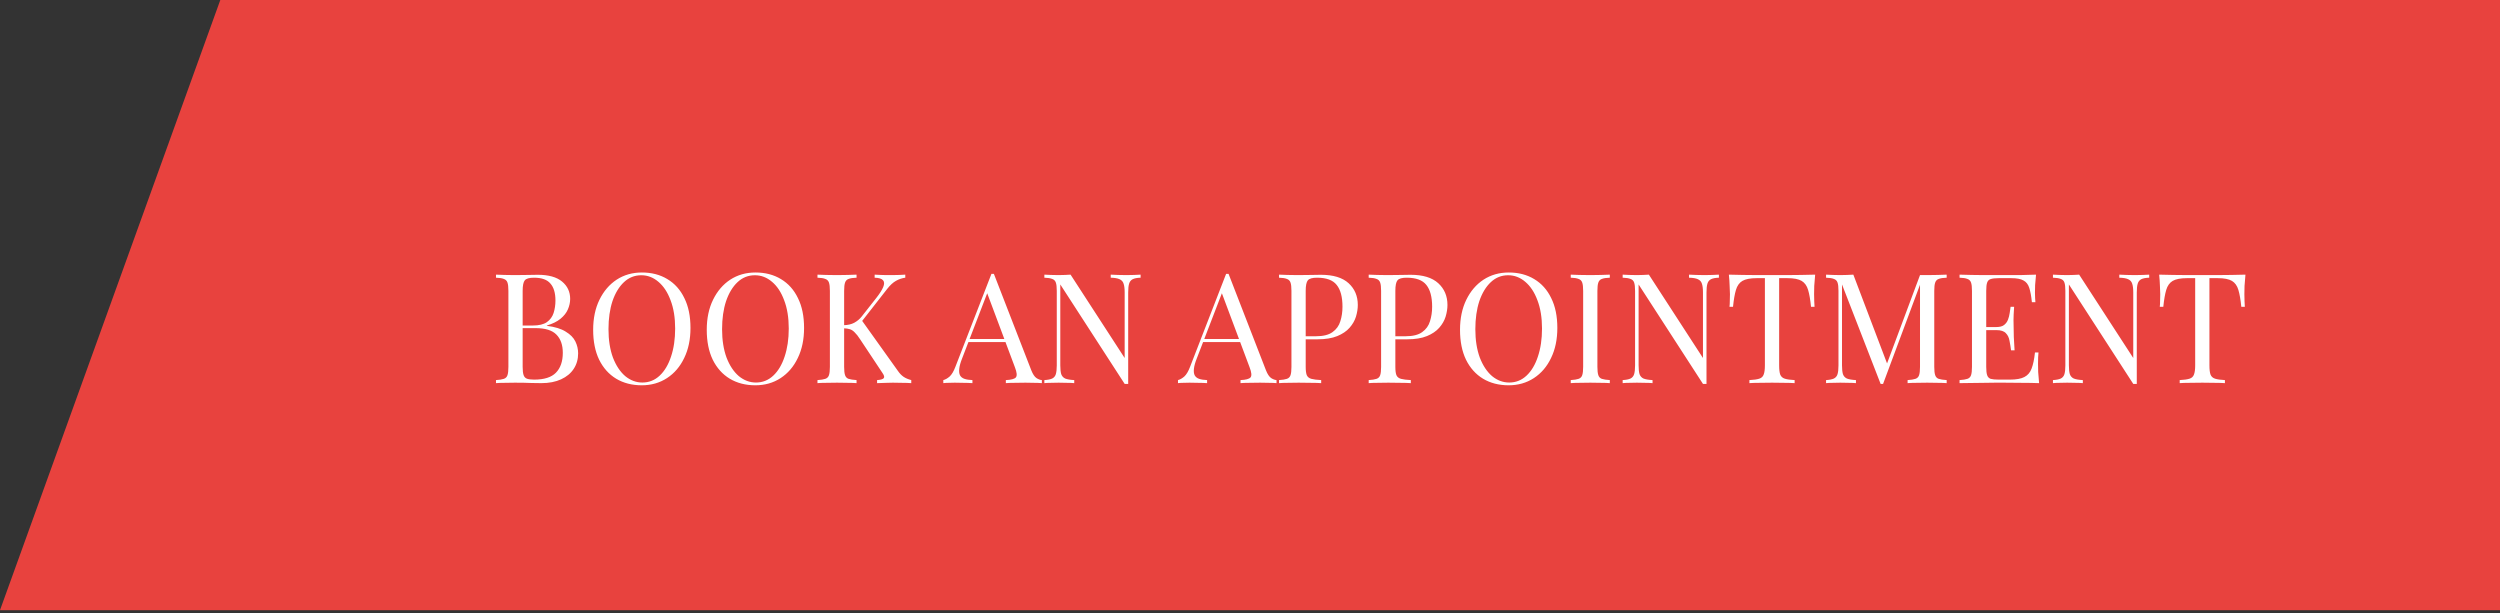<svg width="261" height="64" viewBox="0 0 261 64" fill="none" xmlns="http://www.w3.org/2000/svg">
<rect x="0" y="0" width="261" height="64" fill="#333333" stroke="none"/>
<path d="M261 0H23L0 63.702H261V0Z" fill="#E8423E"/>
<path d="M51.781 28.672C52.005 28.683 52.299 28.693 52.661 28.704C53.024 28.715 53.381 28.72 53.733 28.72C54.235 28.72 54.715 28.715 55.173 28.704C55.632 28.693 55.957 28.688 56.149 28.688C57.269 28.688 58.112 28.923 58.677 29.392C59.243 29.861 59.525 30.464 59.525 31.2C59.525 31.573 59.445 31.941 59.285 32.304C59.136 32.656 58.88 32.981 58.517 33.28C58.165 33.568 57.691 33.803 57.093 33.984V34.016C57.936 34.123 58.592 34.325 59.061 34.624C59.541 34.912 59.877 35.253 60.069 35.648C60.261 36.043 60.357 36.459 60.357 36.896C60.357 37.504 60.203 38.043 59.893 38.512C59.595 38.971 59.157 39.333 58.581 39.6C58.005 39.867 57.317 40 56.517 40C56.283 40 55.931 39.995 55.461 39.984C54.992 39.963 54.427 39.952 53.765 39.952C53.392 39.952 53.024 39.957 52.661 39.968C52.299 39.968 52.005 39.979 51.781 40V39.68C52.144 39.659 52.416 39.616 52.597 39.552C52.789 39.488 52.917 39.36 52.981 39.168C53.045 38.976 53.077 38.688 53.077 38.304V30.368C53.077 29.973 53.045 29.685 52.981 29.504C52.917 29.312 52.789 29.184 52.597 29.12C52.416 29.045 52.144 29.003 51.781 28.992V28.672ZM55.749 28.992C55.259 28.992 54.939 29.083 54.789 29.264C54.64 29.445 54.565 29.813 54.565 30.368V38.304C54.565 38.677 54.597 38.96 54.661 39.152C54.725 39.344 54.843 39.472 55.013 39.536C55.184 39.6 55.435 39.632 55.765 39.632C56.811 39.632 57.568 39.392 58.037 38.912C58.517 38.421 58.757 37.728 58.757 36.832C58.757 36.011 58.533 35.376 58.085 34.928C57.648 34.48 56.923 34.256 55.909 34.256H54.261C54.261 34.256 54.261 34.213 54.261 34.128C54.261 34.032 54.261 33.984 54.261 33.984H55.637C56.267 33.984 56.752 33.867 57.093 33.632C57.435 33.387 57.669 33.067 57.797 32.672C57.925 32.267 57.989 31.835 57.989 31.376C57.989 30.587 57.813 29.995 57.461 29.6C57.12 29.195 56.549 28.992 55.749 28.992ZM67.014 28.448C68.028 28.448 68.913 28.677 69.67 29.136C70.438 29.595 71.03 30.256 71.446 31.12C71.873 31.973 72.086 33.013 72.086 34.24C72.086 35.435 71.868 36.48 71.43 37.376C71.004 38.272 70.406 38.971 69.638 39.472C68.87 39.973 67.99 40.224 66.998 40.224C65.985 40.224 65.094 39.995 64.326 39.536C63.569 39.077 62.977 38.416 62.55 37.552C62.134 36.688 61.926 35.648 61.926 34.432C61.926 33.237 62.145 32.192 62.582 31.296C63.02 30.4 63.617 29.701 64.374 29.2C65.142 28.699 66.022 28.448 67.014 28.448ZM66.95 28.736C66.257 28.736 65.654 28.976 65.142 29.456C64.63 29.936 64.23 30.597 63.942 31.44C63.665 32.283 63.526 33.259 63.526 34.368C63.526 35.499 63.681 36.485 63.99 37.328C64.31 38.16 64.737 38.805 65.27 39.264C65.814 39.712 66.412 39.936 67.062 39.936C67.755 39.936 68.358 39.696 68.87 39.216C69.382 38.736 69.777 38.075 70.054 37.232C70.342 36.379 70.486 35.403 70.486 34.304C70.486 33.163 70.326 32.176 70.006 31.344C69.697 30.512 69.275 29.872 68.742 29.424C68.209 28.965 67.612 28.736 66.95 28.736ZM78.874 28.448C79.887 28.448 80.772 28.677 81.529 29.136C82.297 29.595 82.889 30.256 83.305 31.12C83.732 31.973 83.945 33.013 83.945 34.24C83.945 35.435 83.727 36.48 83.29 37.376C82.863 38.272 82.266 38.971 81.498 39.472C80.73 39.973 79.85 40.224 78.858 40.224C77.844 40.224 76.954 39.995 76.186 39.536C75.428 39.077 74.836 38.416 74.409 37.552C73.993 36.688 73.785 35.648 73.785 34.432C73.785 33.237 74.004 32.192 74.442 31.296C74.879 30.4 75.476 29.701 76.234 29.2C77.001 28.699 77.882 28.448 78.874 28.448ZM78.809 28.736C78.116 28.736 77.513 28.976 77.001 29.456C76.49 29.936 76.09 30.597 75.802 31.44C75.524 32.283 75.385 33.259 75.385 34.368C75.385 35.499 75.54 36.485 75.85 37.328C76.169 38.16 76.596 38.805 77.129 39.264C77.674 39.712 78.271 39.936 78.921 39.936C79.615 39.936 80.218 39.696 80.73 39.216C81.242 38.736 81.636 38.075 81.913 37.232C82.201 36.379 82.346 35.403 82.346 34.304C82.346 33.163 82.186 32.176 81.865 31.344C81.556 30.512 81.135 29.872 80.602 29.424C80.068 28.965 79.471 28.736 78.809 28.736ZM94.512 28.672V28.992C94.181 29.035 93.861 29.141 93.552 29.312C93.243 29.483 92.933 29.765 92.624 30.16L89.536 34.112L89.888 33.328L93.728 38.704C93.909 38.971 94.106 39.179 94.32 39.328C94.533 39.477 94.805 39.595 95.136 39.68V40C94.88 39.979 94.56 39.968 94.176 39.968C93.802 39.957 93.483 39.952 93.216 39.952C93.034 39.952 92.811 39.957 92.544 39.968C92.288 39.968 91.963 39.979 91.568 40V39.68C91.93 39.659 92.16 39.595 92.256 39.488C92.352 39.381 92.314 39.205 92.144 38.96L89.808 35.44C89.594 35.109 89.403 34.864 89.232 34.704C89.072 34.533 88.901 34.421 88.72 34.368C88.549 34.315 88.331 34.283 88.064 34.272V33.952C88.512 33.941 88.885 33.856 89.184 33.696C89.493 33.525 89.749 33.312 89.952 33.056L91.488 31.104C91.84 30.656 92.08 30.277 92.208 29.968C92.336 29.659 92.331 29.424 92.192 29.264C92.053 29.093 91.76 29.003 91.312 28.992V28.672C91.514 28.683 91.722 28.693 91.936 28.704C92.149 28.704 92.357 28.709 92.56 28.72C92.773 28.72 92.971 28.72 93.152 28.72C93.429 28.72 93.685 28.715 93.92 28.704C94.154 28.693 94.352 28.683 94.512 28.672ZM89.424 28.672V28.992C89.061 29.003 88.784 29.045 88.592 29.12C88.41 29.184 88.288 29.312 88.224 29.504C88.16 29.685 88.128 29.973 88.128 30.368V38.304C88.128 38.688 88.16 38.976 88.224 39.168C88.288 39.36 88.41 39.488 88.592 39.552C88.784 39.616 89.061 39.659 89.424 39.68V40C89.178 39.979 88.869 39.968 88.496 39.968C88.133 39.957 87.765 39.952 87.392 39.952C86.976 39.952 86.587 39.957 86.224 39.968C85.861 39.968 85.568 39.979 85.344 40V39.68C85.707 39.659 85.978 39.616 86.16 39.552C86.352 39.488 86.48 39.36 86.544 39.168C86.608 38.976 86.64 38.688 86.64 38.304V30.368C86.64 29.973 86.608 29.685 86.544 29.504C86.48 29.312 86.352 29.184 86.16 29.12C85.978 29.045 85.707 29.003 85.344 28.992V28.672C85.568 28.683 85.861 28.693 86.224 28.704C86.587 28.715 86.976 28.72 87.392 28.72C87.765 28.72 88.133 28.715 88.496 28.704C88.869 28.693 89.178 28.683 89.424 28.672ZM103.762 28.592L107.666 38.656C107.826 39.061 108.007 39.333 108.21 39.472C108.412 39.6 108.599 39.669 108.77 39.68V40C108.556 39.979 108.295 39.968 107.986 39.968C107.676 39.957 107.367 39.952 107.058 39.952C106.642 39.952 106.252 39.957 105.89 39.968C105.527 39.968 105.234 39.979 105.01 40V39.68C105.554 39.659 105.9 39.568 106.05 39.408C106.199 39.237 106.167 38.88 105.954 38.336L102.978 30.384L103.234 30.176L100.45 37.408C100.279 37.835 100.178 38.197 100.146 38.496C100.114 38.784 100.14 39.013 100.226 39.184C100.322 39.355 100.476 39.477 100.69 39.552C100.914 39.627 101.191 39.669 101.522 39.68V40C101.223 39.979 100.908 39.968 100.578 39.968C100.258 39.957 99.959 39.952 99.682 39.952C99.415 39.952 99.186 39.957 98.994 39.968C98.812 39.968 98.642 39.979 98.482 40V39.68C98.695 39.627 98.914 39.504 99.138 39.312C99.362 39.109 99.564 38.768 99.746 38.288L103.506 28.592C103.548 28.592 103.591 28.592 103.634 28.592C103.676 28.592 103.719 28.592 103.762 28.592ZM105.714 35.392V35.712H100.946L101.106 35.392H105.714ZM119.079 28.672V28.992C118.717 29.003 118.439 29.056 118.247 29.152C118.066 29.248 117.943 29.403 117.879 29.616C117.815 29.829 117.783 30.133 117.783 30.528V40.08C117.719 40.08 117.655 40.08 117.591 40.08C117.538 40.08 117.479 40.08 117.415 40.08L110.695 29.696V38.144C110.695 38.528 110.727 38.832 110.791 39.056C110.866 39.269 111.005 39.424 111.207 39.52C111.421 39.605 111.735 39.659 112.151 39.68V40C111.959 39.979 111.709 39.968 111.399 39.968C111.09 39.957 110.797 39.952 110.519 39.952C110.253 39.952 109.981 39.957 109.703 39.968C109.437 39.968 109.213 39.979 109.031 40V39.68C109.394 39.659 109.666 39.605 109.847 39.52C110.039 39.424 110.167 39.269 110.231 39.056C110.295 38.832 110.327 38.528 110.327 38.144V30.368C110.327 29.973 110.295 29.685 110.231 29.504C110.167 29.312 110.039 29.184 109.847 29.12C109.666 29.045 109.394 29.003 109.031 28.992V28.672C109.213 28.683 109.437 28.693 109.703 28.704C109.981 28.715 110.253 28.72 110.519 28.72C110.754 28.72 110.978 28.715 111.191 28.704C111.405 28.693 111.597 28.683 111.767 28.672L117.415 37.376V30.528C117.415 30.133 117.378 29.829 117.303 29.616C117.239 29.403 117.101 29.248 116.887 29.152C116.685 29.056 116.375 29.003 115.959 28.992V28.672C116.151 28.683 116.402 28.693 116.711 28.704C117.031 28.715 117.325 28.72 117.591 28.72C117.869 28.72 118.141 28.715 118.407 28.704C118.685 28.693 118.909 28.683 119.079 28.672ZM128.262 28.592L132.166 38.656C132.326 39.061 132.507 39.333 132.71 39.472C132.912 39.6 133.099 39.669 133.27 39.68V40C133.056 39.979 132.795 39.968 132.486 39.968C132.176 39.957 131.867 39.952 131.558 39.952C131.142 39.952 130.752 39.957 130.39 39.968C130.027 39.968 129.734 39.979 129.51 40V39.68C130.054 39.659 130.4 39.568 130.55 39.408C130.699 39.237 130.667 38.88 130.454 38.336L127.478 30.384L127.734 30.176L124.95 37.408C124.779 37.835 124.678 38.197 124.646 38.496C124.614 38.784 124.64 39.013 124.726 39.184C124.822 39.355 124.976 39.477 125.19 39.552C125.414 39.627 125.691 39.669 126.022 39.68V40C125.723 39.979 125.408 39.968 125.078 39.968C124.758 39.957 124.459 39.952 124.182 39.952C123.915 39.952 123.686 39.957 123.494 39.968C123.312 39.968 123.142 39.979 122.982 40V39.68C123.195 39.627 123.414 39.504 123.638 39.312C123.862 39.109 124.064 38.768 124.246 38.288L128.006 28.592C128.048 28.592 128.091 28.592 128.134 28.592C128.176 28.592 128.219 28.592 128.262 28.592ZM130.214 35.392V35.712H125.446L125.606 35.392H130.214ZM133.531 28.672C133.755 28.683 134.049 28.693 134.411 28.704C134.774 28.715 135.131 28.72 135.483 28.72C135.985 28.72 136.465 28.715 136.923 28.704C137.382 28.693 137.707 28.688 137.899 28.688C139.19 28.688 140.155 28.981 140.795 29.568C141.435 30.155 141.755 30.912 141.755 31.84C141.755 32.224 141.691 32.629 141.563 33.056C141.435 33.472 141.211 33.861 140.891 34.224C140.582 34.576 140.155 34.864 139.611 35.088C139.067 35.312 138.379 35.424 137.547 35.424H136.011V35.104H137.387C138.145 35.104 138.721 34.96 139.115 34.672C139.521 34.384 139.793 34.005 139.931 33.536C140.081 33.067 140.155 32.56 140.155 32.016C140.155 31.003 139.953 30.245 139.547 29.744C139.153 29.243 138.47 28.992 137.499 28.992C137.009 28.992 136.689 29.083 136.539 29.264C136.39 29.445 136.315 29.813 136.315 30.368V38.304C136.315 38.688 136.353 38.976 136.427 39.168C136.513 39.36 136.673 39.488 136.907 39.552C137.142 39.616 137.483 39.659 137.931 39.68V40C137.654 39.979 137.302 39.968 136.875 39.968C136.449 39.957 136.017 39.952 135.579 39.952C135.163 39.952 134.774 39.957 134.411 39.968C134.049 39.968 133.755 39.979 133.531 40V39.68C133.894 39.659 134.166 39.616 134.347 39.552C134.539 39.488 134.667 39.36 134.731 39.168C134.795 38.976 134.827 38.688 134.827 38.304V30.368C134.827 29.973 134.795 29.685 134.731 29.504C134.667 29.312 134.539 29.184 134.347 29.12C134.166 29.045 133.894 29.003 133.531 28.992V28.672ZM142.891 28.672C143.115 28.683 143.408 28.693 143.771 28.704C144.133 28.715 144.491 28.72 144.843 28.72C145.344 28.72 145.824 28.715 146.283 28.704C146.741 28.693 147.067 28.688 147.259 28.688C148.549 28.688 149.515 28.981 150.155 29.568C150.795 30.155 151.115 30.912 151.115 31.84C151.115 32.224 151.051 32.629 150.923 33.056C150.795 33.472 150.571 33.861 150.251 34.224C149.941 34.576 149.515 34.864 148.971 35.088C148.427 35.312 147.739 35.424 146.907 35.424H145.371V35.104H146.747C147.504 35.104 148.08 34.96 148.475 34.672C148.88 34.384 149.152 34.005 149.291 33.536C149.44 33.067 149.515 32.56 149.515 32.016C149.515 31.003 149.312 30.245 148.907 29.744C148.512 29.243 147.829 28.992 146.859 28.992C146.368 28.992 146.048 29.083 145.899 29.264C145.749 29.445 145.675 29.813 145.675 30.368V38.304C145.675 38.688 145.712 38.976 145.787 39.168C145.872 39.36 146.032 39.488 146.267 39.552C146.501 39.616 146.843 39.659 147.291 39.68V40C147.013 39.979 146.661 39.968 146.235 39.968C145.808 39.957 145.376 39.952 144.939 39.952C144.523 39.952 144.133 39.957 143.771 39.968C143.408 39.968 143.115 39.979 142.891 40V39.68C143.253 39.659 143.525 39.616 143.707 39.552C143.899 39.488 144.027 39.36 144.091 39.168C144.155 38.976 144.187 38.688 144.187 38.304V30.368C144.187 29.973 144.155 29.685 144.091 29.504C144.027 29.312 143.899 29.184 143.707 29.12C143.525 29.045 143.253 29.003 142.891 28.992V28.672ZM157.514 28.448C158.527 28.448 159.413 28.677 160.17 29.136C160.938 29.595 161.53 30.256 161.946 31.12C162.373 31.973 162.586 33.013 162.586 34.24C162.586 35.435 162.367 36.48 161.93 37.376C161.503 38.272 160.906 38.971 160.138 39.472C159.37 39.973 158.49 40.224 157.498 40.224C156.485 40.224 155.594 39.995 154.826 39.536C154.069 39.077 153.477 38.416 153.05 37.552C152.634 36.688 152.426 35.648 152.426 34.432C152.426 33.237 152.645 32.192 153.082 31.296C153.519 30.4 154.117 29.701 154.874 29.2C155.642 28.699 156.522 28.448 157.514 28.448ZM157.45 28.736C156.757 28.736 156.154 28.976 155.642 29.456C155.13 29.936 154.73 30.597 154.442 31.44C154.165 32.283 154.026 33.259 154.026 34.368C154.026 35.499 154.181 36.485 154.49 37.328C154.81 38.16 155.237 38.805 155.77 39.264C156.314 39.712 156.911 39.936 157.562 39.936C158.255 39.936 158.858 39.696 159.37 39.216C159.882 38.736 160.277 38.075 160.554 37.232C160.842 36.379 160.986 35.403 160.986 34.304C160.986 33.163 160.826 32.176 160.506 31.344C160.197 30.512 159.775 29.872 159.242 29.424C158.709 28.965 158.111 28.736 157.45 28.736ZM168.065 28.672V28.992C167.702 29.003 167.425 29.045 167.233 29.12C167.051 29.184 166.929 29.312 166.865 29.504C166.801 29.685 166.769 29.973 166.769 30.368V38.304C166.769 38.688 166.801 38.976 166.865 39.168C166.929 39.36 167.051 39.488 167.233 39.552C167.425 39.616 167.702 39.659 168.065 39.68V40C167.819 39.979 167.51 39.968 167.137 39.968C166.774 39.957 166.406 39.952 166.033 39.952C165.617 39.952 165.227 39.957 164.865 39.968C164.502 39.968 164.209 39.979 163.985 40V39.68C164.347 39.659 164.619 39.616 164.801 39.552C164.993 39.488 165.121 39.36 165.185 39.168C165.249 38.976 165.281 38.688 165.281 38.304V30.368C165.281 29.973 165.249 29.685 165.185 29.504C165.121 29.312 164.993 29.184 164.801 29.12C164.619 29.045 164.347 29.003 163.985 28.992V28.672C164.209 28.683 164.502 28.693 164.865 28.704C165.227 28.715 165.617 28.72 166.033 28.72C166.406 28.72 166.774 28.715 167.137 28.704C167.51 28.693 167.819 28.683 168.065 28.672ZM179.454 28.672V28.992C179.092 29.003 178.814 29.056 178.622 29.152C178.441 29.248 178.318 29.403 178.254 29.616C178.19 29.829 178.158 30.133 178.158 30.528V40.08C178.094 40.08 178.03 40.08 177.966 40.08C177.913 40.08 177.854 40.08 177.79 40.08L171.07 29.696V38.144C171.07 38.528 171.102 38.832 171.166 39.056C171.241 39.269 171.38 39.424 171.582 39.52C171.796 39.605 172.11 39.659 172.526 39.68V40C172.334 39.979 172.084 39.968 171.774 39.968C171.465 39.957 171.172 39.952 170.894 39.952C170.628 39.952 170.356 39.957 170.078 39.968C169.812 39.968 169.588 39.979 169.406 40V39.68C169.769 39.659 170.041 39.605 170.222 39.52C170.414 39.424 170.542 39.269 170.606 39.056C170.67 38.832 170.702 38.528 170.702 38.144V30.368C170.702 29.973 170.67 29.685 170.606 29.504C170.542 29.312 170.414 29.184 170.222 29.12C170.041 29.045 169.769 29.003 169.406 28.992V28.672C169.588 28.683 169.812 28.693 170.078 28.704C170.356 28.715 170.628 28.72 170.894 28.72C171.129 28.72 171.353 28.715 171.566 28.704C171.78 28.693 171.972 28.683 172.142 28.672L177.79 37.376V30.528C177.79 30.133 177.753 29.829 177.678 29.616C177.614 29.403 177.476 29.248 177.262 29.152C177.06 29.056 176.75 29.003 176.334 28.992V28.672C176.526 28.683 176.777 28.693 177.086 28.704C177.406 28.715 177.7 28.72 177.966 28.72C178.244 28.72 178.516 28.715 178.782 28.704C179.06 28.693 179.284 28.683 179.454 28.672ZM189.503 28.672C189.461 29.077 189.429 29.472 189.407 29.856C189.397 30.229 189.391 30.517 189.391 30.72C189.391 30.976 189.397 31.216 189.407 31.44C189.418 31.664 189.429 31.861 189.439 32.032H189.071C188.997 31.285 188.895 30.699 188.767 30.272C188.639 29.835 188.415 29.52 188.095 29.328C187.775 29.136 187.279 29.04 186.607 29.04H185.743V38.144C185.743 38.571 185.781 38.891 185.855 39.104C185.941 39.317 186.101 39.461 186.335 39.536C186.57 39.611 186.911 39.659 187.359 39.68V40C187.082 39.979 186.73 39.968 186.303 39.968C185.877 39.957 185.445 39.952 185.007 39.952C184.527 39.952 184.074 39.957 183.647 39.968C183.231 39.968 182.895 39.979 182.639 40V39.68C183.087 39.659 183.429 39.611 183.663 39.536C183.898 39.461 184.053 39.317 184.127 39.104C184.213 38.891 184.255 38.571 184.255 38.144V29.04H183.391C182.73 29.04 182.234 29.136 181.903 29.328C181.583 29.52 181.359 29.835 181.231 30.272C181.103 30.699 181.002 31.285 180.927 32.032H180.559C180.581 31.861 180.591 31.664 180.591 31.44C180.602 31.216 180.607 30.976 180.607 30.72C180.607 30.517 180.597 30.229 180.575 29.856C180.565 29.472 180.538 29.077 180.495 28.672C180.943 28.683 181.429 28.693 181.951 28.704C182.485 28.715 183.018 28.72 183.551 28.72C184.085 28.72 184.57 28.72 185.007 28.72C185.445 28.72 185.925 28.72 186.447 28.72C186.981 28.72 187.514 28.715 188.047 28.704C188.581 28.693 189.066 28.683 189.503 28.672ZM203.233 28.672V28.992C202.87 29.003 202.593 29.045 202.401 29.12C202.219 29.184 202.097 29.312 202.033 29.504C201.969 29.685 201.937 29.973 201.937 30.368V38.304C201.937 38.688 201.969 38.976 202.033 39.168C202.097 39.36 202.219 39.488 202.401 39.552C202.593 39.616 202.87 39.659 203.233 39.68V40C202.987 39.979 202.678 39.968 202.305 39.968C201.942 39.957 201.574 39.952 201.201 39.952C200.785 39.952 200.395 39.957 200.033 39.968C199.67 39.968 199.377 39.979 199.153 40V39.68C199.515 39.659 199.787 39.616 199.969 39.552C200.161 39.488 200.289 39.36 200.353 39.168C200.417 38.976 200.449 38.688 200.449 38.304V29.504L200.513 29.552L196.593 40.08H196.337L192.305 29.696V38.144C192.305 38.528 192.337 38.832 192.401 39.056C192.475 39.269 192.614 39.424 192.817 39.52C193.03 39.605 193.345 39.659 193.761 39.68V40C193.569 39.979 193.318 39.968 193.009 39.968C192.699 39.957 192.406 39.952 192.129 39.952C191.862 39.952 191.59 39.957 191.313 39.968C191.046 39.968 190.822 39.979 190.641 40V39.68C191.003 39.659 191.275 39.605 191.457 39.52C191.649 39.424 191.777 39.269 191.841 39.056C191.905 38.832 191.937 38.528 191.937 38.144V30.368C191.937 29.973 191.905 29.685 191.841 29.504C191.777 29.312 191.649 29.184 191.457 29.12C191.275 29.045 191.003 29.003 190.641 28.992V28.672C190.822 28.683 191.046 28.693 191.313 28.704C191.59 28.715 191.862 28.72 192.129 28.72C192.363 28.72 192.603 28.715 192.849 28.704C193.105 28.693 193.318 28.683 193.489 28.672L197.121 38.24L196.849 38.368L200.449 28.72C200.577 28.72 200.699 28.72 200.817 28.72C200.945 28.72 201.073 28.72 201.201 28.72C201.574 28.72 201.942 28.715 202.305 28.704C202.678 28.693 202.987 28.683 203.233 28.672ZM212.562 28.672C212.52 29.045 212.488 29.408 212.466 29.76C212.456 30.112 212.45 30.379 212.45 30.56C212.45 30.752 212.456 30.939 212.466 31.12C212.477 31.291 212.488 31.435 212.498 31.552H212.13C212.066 30.923 211.976 30.427 211.858 30.064C211.741 29.691 211.538 29.429 211.25 29.28C210.973 29.12 210.552 29.04 209.986 29.04H208.658C208.296 29.04 208.018 29.072 207.826 29.136C207.645 29.189 207.522 29.312 207.458 29.504C207.394 29.685 207.362 29.973 207.362 30.368V38.304C207.362 38.688 207.394 38.976 207.458 39.168C207.522 39.36 207.645 39.488 207.826 39.552C208.018 39.605 208.296 39.632 208.658 39.632H209.826C210.498 39.632 211.005 39.541 211.346 39.36C211.698 39.179 211.949 38.885 212.098 38.48C212.258 38.064 212.376 37.504 212.45 36.8H212.818C212.786 37.088 212.77 37.472 212.77 37.952C212.77 38.155 212.776 38.448 212.786 38.832C212.808 39.205 212.84 39.595 212.882 40C212.338 39.979 211.725 39.968 211.042 39.968C210.36 39.957 209.752 39.952 209.218 39.952C208.984 39.952 208.68 39.952 208.306 39.952C207.944 39.952 207.549 39.957 207.122 39.968C206.696 39.968 206.264 39.973 205.826 39.984C205.389 39.984 204.973 39.989 204.578 40V39.68C204.941 39.659 205.213 39.616 205.394 39.552C205.586 39.488 205.714 39.36 205.778 39.168C205.842 38.976 205.874 38.688 205.874 38.304V30.368C205.874 29.973 205.842 29.685 205.778 29.504C205.714 29.312 205.586 29.184 205.394 29.12C205.213 29.045 204.941 29.003 204.578 28.992V28.672C204.973 28.683 205.389 28.693 205.826 28.704C206.264 28.704 206.696 28.709 207.122 28.72C207.549 28.72 207.944 28.72 208.306 28.72C208.68 28.72 208.984 28.72 209.218 28.72C209.709 28.72 210.264 28.72 210.882 28.72C211.512 28.709 212.072 28.693 212.562 28.672ZM209.81 34.144C209.81 34.144 209.81 34.197 209.81 34.304C209.81 34.411 209.81 34.464 209.81 34.464H206.882C206.882 34.464 206.882 34.411 206.882 34.304C206.882 34.197 206.882 34.144 206.882 34.144H209.81ZM210.274 32.032C210.232 32.64 210.21 33.104 210.21 33.424C210.221 33.744 210.226 34.037 210.226 34.304C210.226 34.571 210.232 34.864 210.242 35.184C210.253 35.504 210.28 35.968 210.322 36.576H209.954C209.912 36.235 209.858 35.904 209.794 35.584C209.741 35.253 209.613 34.987 209.41 34.784C209.218 34.571 208.888 34.464 208.418 34.464V34.144C208.77 34.144 209.037 34.075 209.218 33.936C209.41 33.787 209.549 33.6 209.634 33.376C209.72 33.152 209.778 32.923 209.81 32.688C209.842 32.443 209.874 32.224 209.906 32.032H210.274ZM224.376 28.672V28.992C224.014 29.003 223.736 29.056 223.544 29.152C223.363 29.248 223.24 29.403 223.176 29.616C223.112 29.829 223.08 30.133 223.08 30.528V40.08C223.016 40.08 222.952 40.08 222.888 40.08C222.835 40.08 222.776 40.08 222.712 40.08L215.992 29.696V38.144C215.992 38.528 216.024 38.832 216.088 39.056C216.163 39.269 216.302 39.424 216.504 39.52C216.718 39.605 217.032 39.659 217.448 39.68V40C217.256 39.979 217.006 39.968 216.696 39.968C216.387 39.957 216.094 39.952 215.816 39.952C215.55 39.952 215.278 39.957 215 39.968C214.734 39.968 214.51 39.979 214.328 40V39.68C214.691 39.659 214.963 39.605 215.144 39.52C215.336 39.424 215.464 39.269 215.528 39.056C215.592 38.832 215.624 38.528 215.624 38.144V30.368C215.624 29.973 215.592 29.685 215.528 29.504C215.464 29.312 215.336 29.184 215.144 29.12C214.963 29.045 214.691 29.003 214.328 28.992V28.672C214.51 28.683 214.734 28.693 215 28.704C215.278 28.715 215.55 28.72 215.816 28.72C216.051 28.72 216.275 28.715 216.488 28.704C216.702 28.693 216.894 28.683 217.064 28.672L222.712 37.376V30.528C222.712 30.133 222.675 29.829 222.6 29.616C222.536 29.403 222.398 29.248 222.184 29.152C221.982 29.056 221.672 29.003 221.256 28.992V28.672C221.448 28.683 221.699 28.693 222.008 28.704C222.328 28.715 222.622 28.72 222.888 28.72C223.166 28.72 223.438 28.715 223.704 28.704C223.982 28.693 224.206 28.683 224.376 28.672ZM234.425 28.672C234.382 29.077 234.35 29.472 234.329 29.856C234.318 30.229 234.313 30.517 234.313 30.72C234.313 30.976 234.318 31.216 234.329 31.44C234.34 31.664 234.35 31.861 234.361 32.032H233.993C233.918 31.285 233.817 30.699 233.689 30.272C233.561 29.835 233.337 29.52 233.017 29.328C232.697 29.136 232.201 29.04 231.529 29.04H230.665V38.144C230.665 38.571 230.702 38.891 230.777 39.104C230.862 39.317 231.022 39.461 231.257 39.536C231.492 39.611 231.833 39.659 232.281 39.68V40C232.004 39.979 231.652 39.968 231.225 39.968C230.798 39.957 230.366 39.952 229.929 39.952C229.449 39.952 228.996 39.957 228.569 39.968C228.153 39.968 227.817 39.979 227.561 40V39.68C228.009 39.659 228.35 39.611 228.585 39.536C228.82 39.461 228.974 39.317 229.049 39.104C229.134 38.891 229.177 38.571 229.177 38.144V29.04H228.313C227.652 29.04 227.156 29.136 226.825 29.328C226.505 29.52 226.281 29.835 226.153 30.272C226.025 30.699 225.924 31.285 225.849 32.032H225.481C225.502 31.861 225.513 31.664 225.513 31.44C225.524 31.216 225.529 30.976 225.529 30.72C225.529 30.517 225.518 30.229 225.497 29.856C225.486 29.472 225.46 29.077 225.417 28.672C225.865 28.683 226.35 28.693 226.873 28.704C227.406 28.715 227.94 28.72 228.473 28.72C229.006 28.72 229.492 28.72 229.929 28.72C230.366 28.72 230.846 28.72 231.369 28.72C231.902 28.72 232.436 28.715 232.969 28.704C233.502 28.693 233.988 28.683 234.425 28.672Z" fill="white"/>
</svg>
